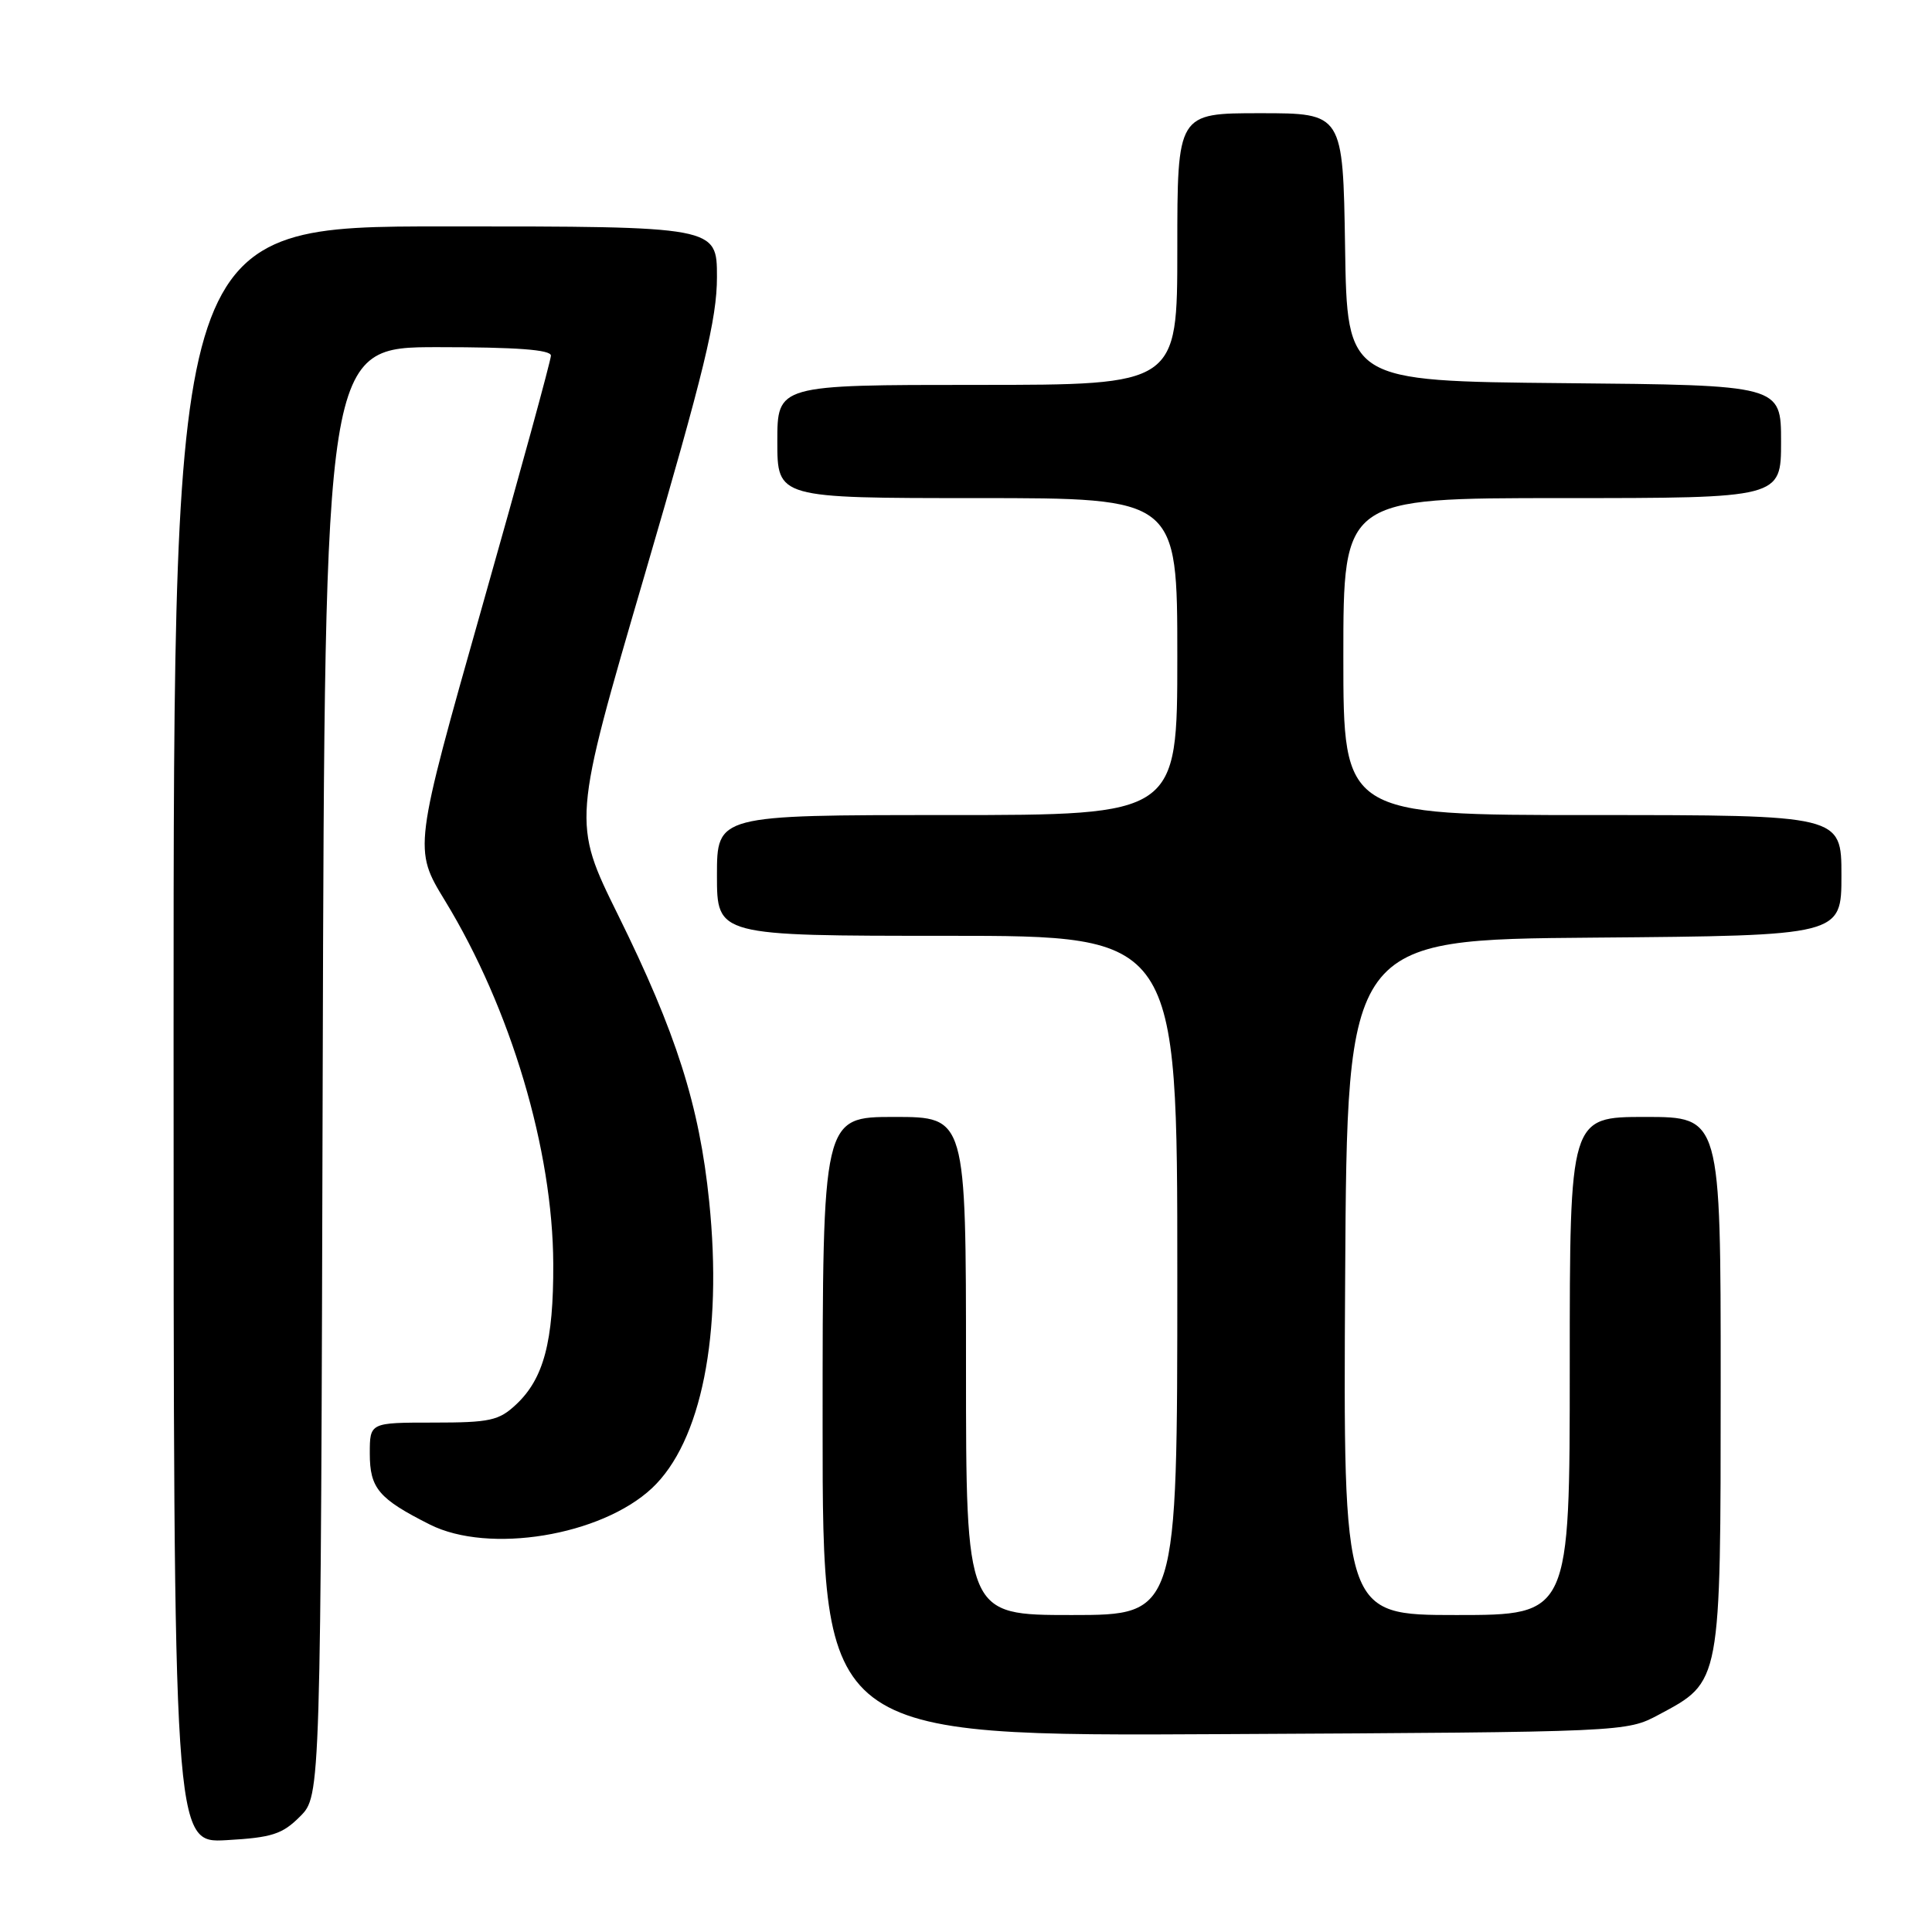 <?xml version="1.0" encoding="UTF-8" standalone="no"?>
<!DOCTYPE svg PUBLIC "-//W3C//DTD SVG 1.1//EN" "http://www.w3.org/Graphics/SVG/1.1/DTD/svg11.dtd" >
<svg xmlns="http://www.w3.org/2000/svg" xmlns:xlink="http://www.w3.org/1999/xlink" version="1.1" viewBox="0 0 256 256">
 <g >
 <path fill="currentColor"
d=" M 39.76 240.69 C 42.50 237.95 42.50 237.95 42.76 141.98 C 43.03 46.00 43.03 46.00 58.01 46.00 C 68.44 46.00 73.00 46.34 73.00 47.12 C 73.00 47.74 68.90 62.71 63.89 80.37 C 54.79 112.50 54.79 112.50 58.96 119.34 C 67.68 133.63 73.26 152.37 73.31 167.50 C 73.35 177.76 72.05 182.67 68.39 186.10 C 66.11 188.24 64.92 188.50 57.42 188.50 C 49.00 188.50 49.00 188.50 49.00 192.60 C 49.00 197.21 50.17 198.59 56.96 202.01 C 64.77 205.94 79.64 203.50 86.38 197.20 C 92.93 191.07 95.78 176.79 93.97 159.19 C 92.67 146.47 89.61 136.86 81.89 121.23 C 75.83 108.95 75.83 108.95 85.42 76.18 C 93.32 49.16 95.00 42.24 95.00 36.71 C 95.00 30.00 95.00 30.00 59.00 30.00 C 23.00 30.00 23.00 30.00 23.00 137.11 C 23.00 244.23 23.00 244.23 30.01 243.83 C 36.03 243.49 37.41 243.05 39.76 240.69 Z  M 219.79 227.21 C 228.08 222.78 227.99 223.28 228.00 183.25 C 228.00 148.00 228.00 148.00 218.00 148.00 C 208.00 148.00 208.00 148.00 208.00 181.00 C 208.00 214.00 208.00 214.00 192.99 214.00 C 177.98 214.00 177.98 214.00 178.24 169.25 C 178.50 124.50 178.50 124.50 211.25 124.24 C 244.00 123.97 244.00 123.97 244.00 115.99 C 244.00 108.00 244.00 108.00 211.00 108.00 C 178.00 108.00 178.00 108.00 178.00 87.00 C 178.00 66.00 178.00 66.00 207.00 66.00 C 236.00 66.00 236.00 66.00 236.00 58.52 C 236.00 51.03 236.00 51.03 207.25 50.77 C 178.50 50.50 178.50 50.50 178.23 32.75 C 177.95 15.00 177.95 15.00 166.98 15.00 C 156.00 15.00 156.00 15.00 156.00 33.00 C 156.00 51.00 156.00 51.00 129.50 51.00 C 103.00 51.00 103.00 51.00 103.00 58.50 C 103.00 66.00 103.00 66.00 129.50 66.00 C 156.00 66.00 156.00 66.00 156.00 87.00 C 156.00 108.00 156.00 108.00 125.50 108.00 C 95.00 108.00 95.00 108.00 95.00 116.00 C 95.00 124.00 95.00 124.00 125.50 124.00 C 156.00 124.00 156.00 124.00 156.00 169.00 C 156.00 214.00 156.00 214.00 142.00 214.00 C 128.00 214.00 128.00 214.00 128.00 181.00 C 128.00 148.00 128.00 148.00 118.50 148.00 C 109.00 148.00 109.00 148.00 109.00 189.03 C 109.00 230.07 109.00 230.07 162.25 229.78 C 215.50 229.50 215.50 229.50 219.79 227.21 Z "/>
</g>
</svg>